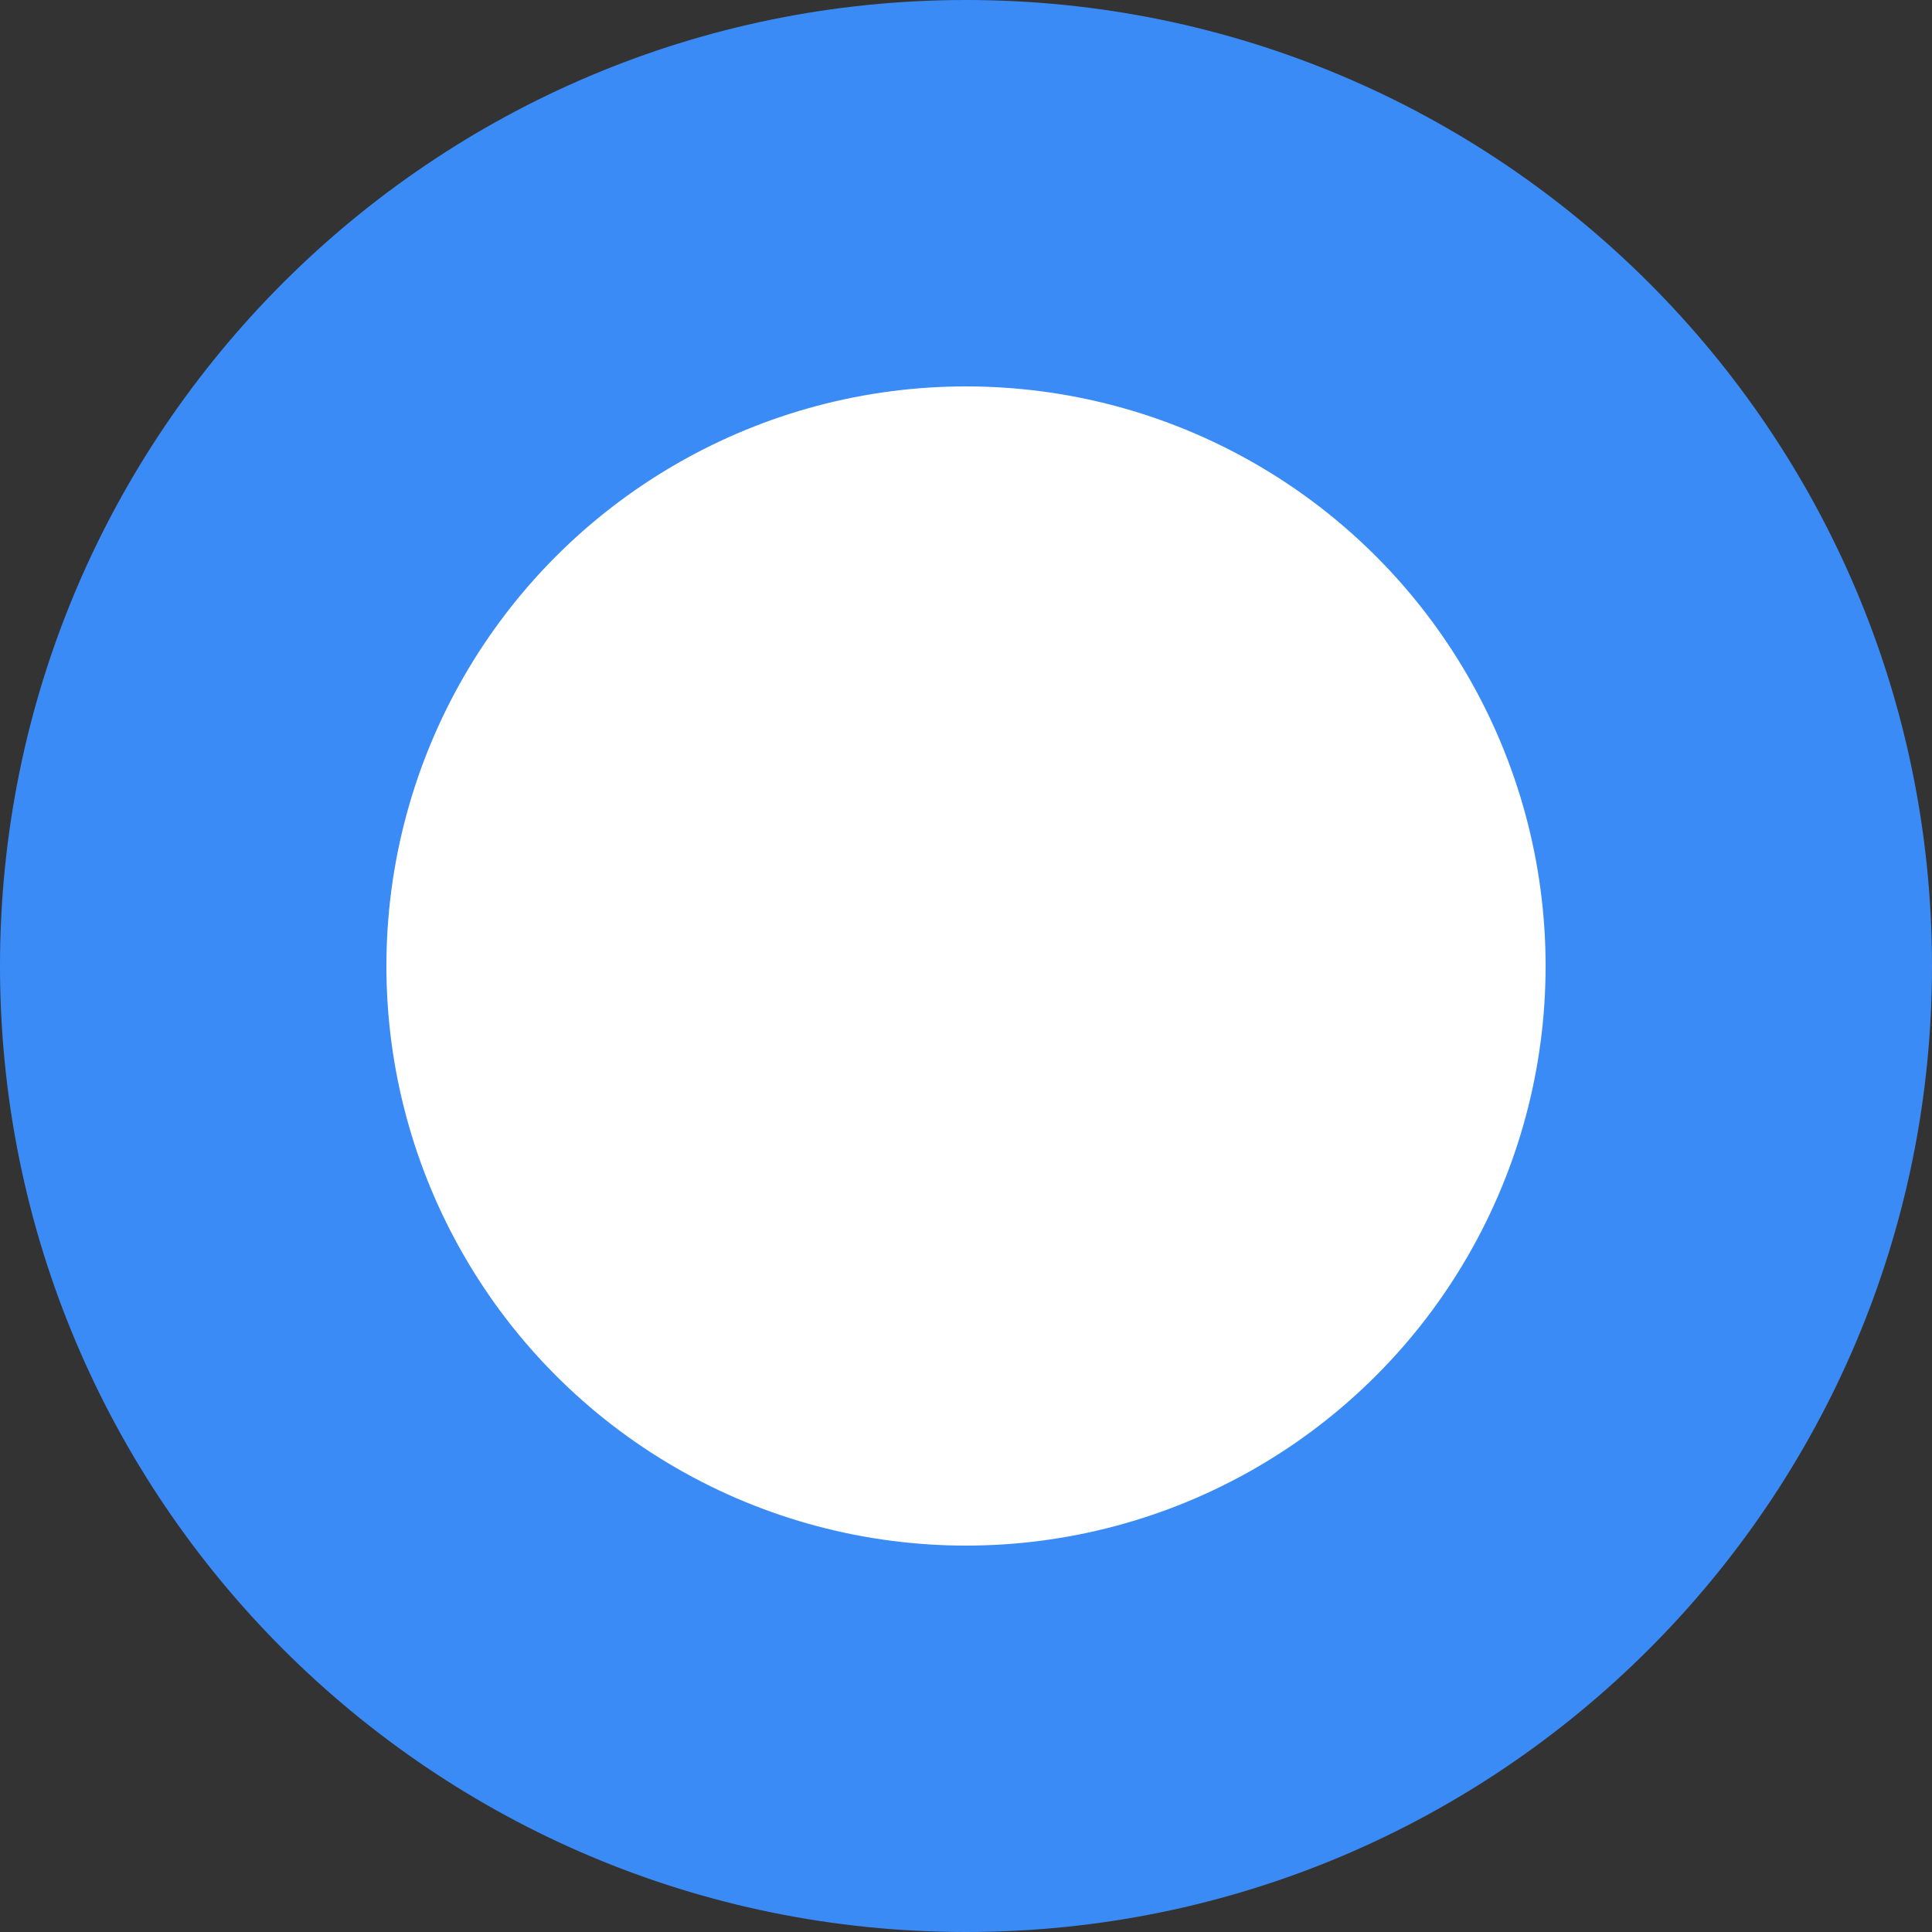 <svg id="eZjS2KJhMes1" xmlns="http://www.w3.org/2000/svg" xmlns:xlink="http://www.w3.org/1999/xlink" viewBox="0 0 300 300" shape-rendering="geometricPrecision" text-rendering="geometricPrecision"><rect x="0" y="0" width="300" height="300" fill="#333333" stroke="none"/><path d="M100,150c0-27.614,22.386-50,50-50s50,22.386,50,50-22.386,50-50,50-50-22.386-50-50Z" transform="matrix(3 0 0 3-300-300)" fill="#3b8bf6" stroke-width="0"/><ellipse rx="30" ry="30" transform="matrix(3 0 0 3 150 150)" fill="#fff" stroke-width="0"/></svg>
